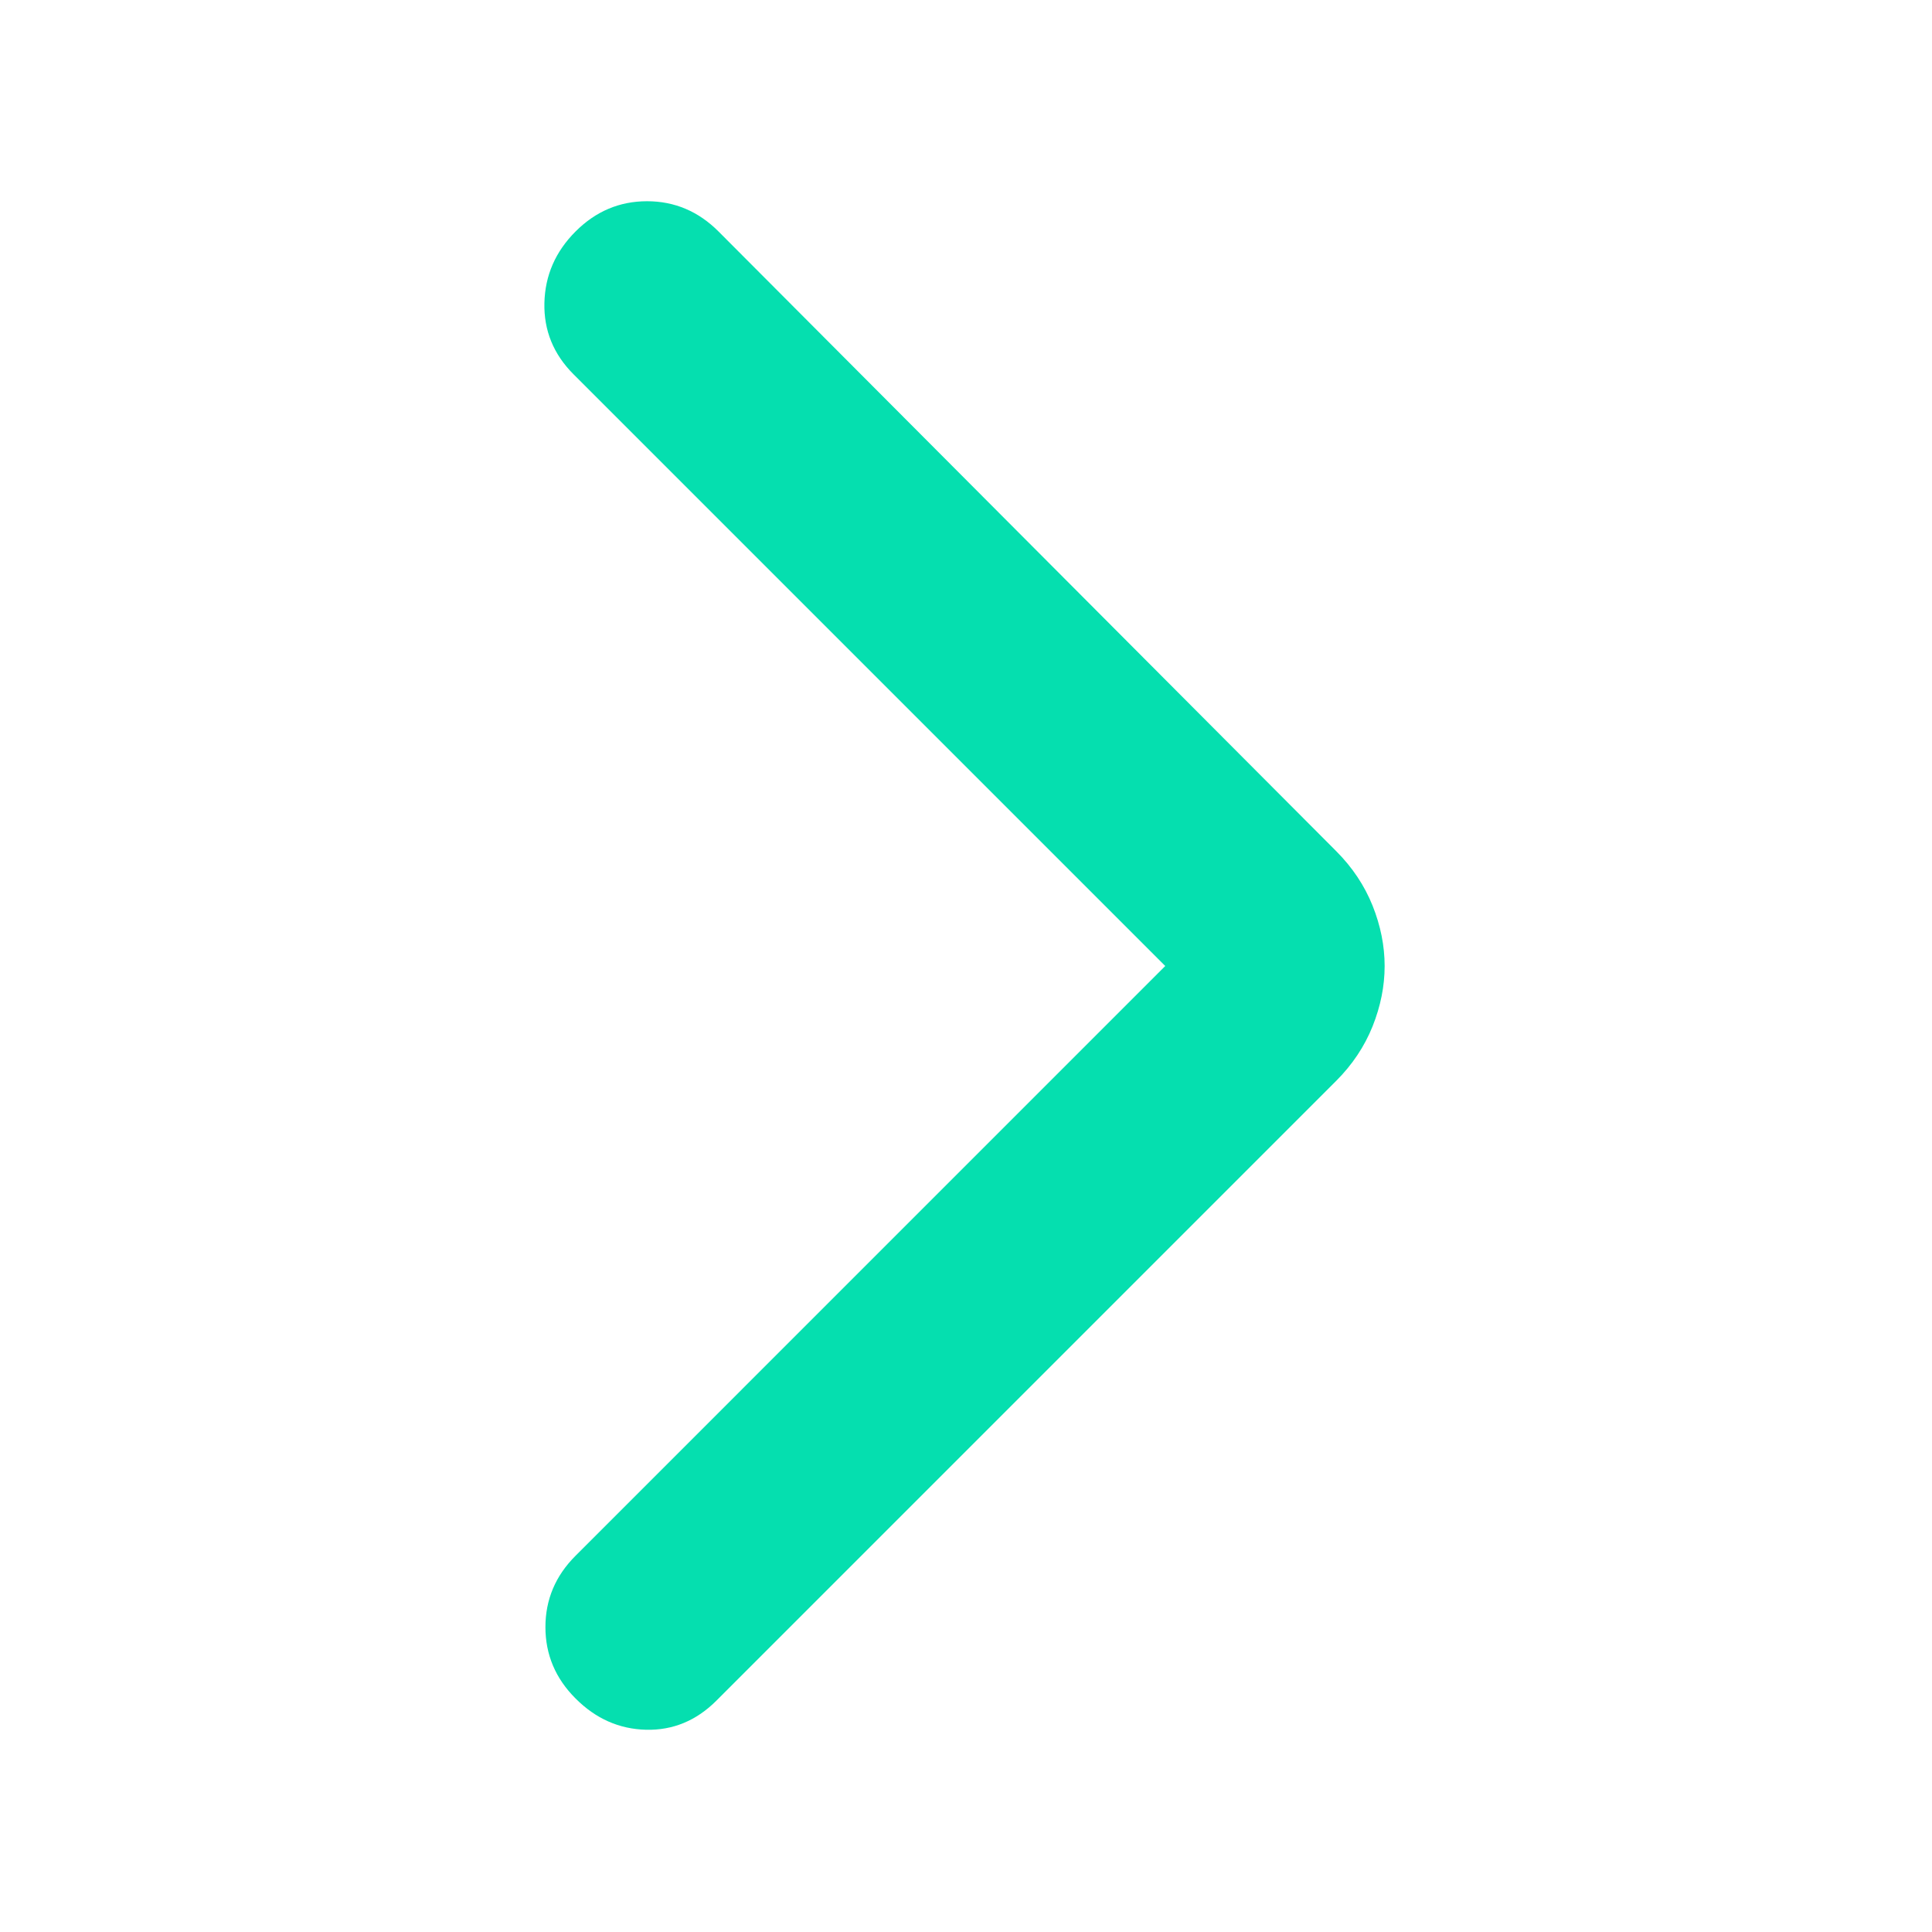 <svg width="32" height="32" viewBox="0 0 32 32" fill="none" xmlns="http://www.w3.org/2000/svg">
<path d="M19.3 16L9.5 6.2C9.167 5.867 9.006 5.472 9.017 5.017C9.028 4.561 9.2 4.167 9.534 3.833C9.867 3.5 10.261 3.333 10.717 3.333C11.172 3.333 11.567 3.5 11.9 3.833L22.134 14.1C22.4 14.367 22.6 14.667 22.734 15C22.867 15.333 22.934 15.667 22.934 16C22.934 16.333 22.867 16.667 22.734 17C22.6 17.333 22.4 17.633 22.134 17.9L11.867 28.167C11.534 28.5 11.145 28.661 10.7 28.65C10.256 28.639 9.867 28.467 9.534 28.133C9.2 27.8 9.034 27.405 9.034 26.95C9.034 26.494 9.2 26.1 9.534 25.767L19.3 16Z" fill="#05DFAF"/>
</svg>
